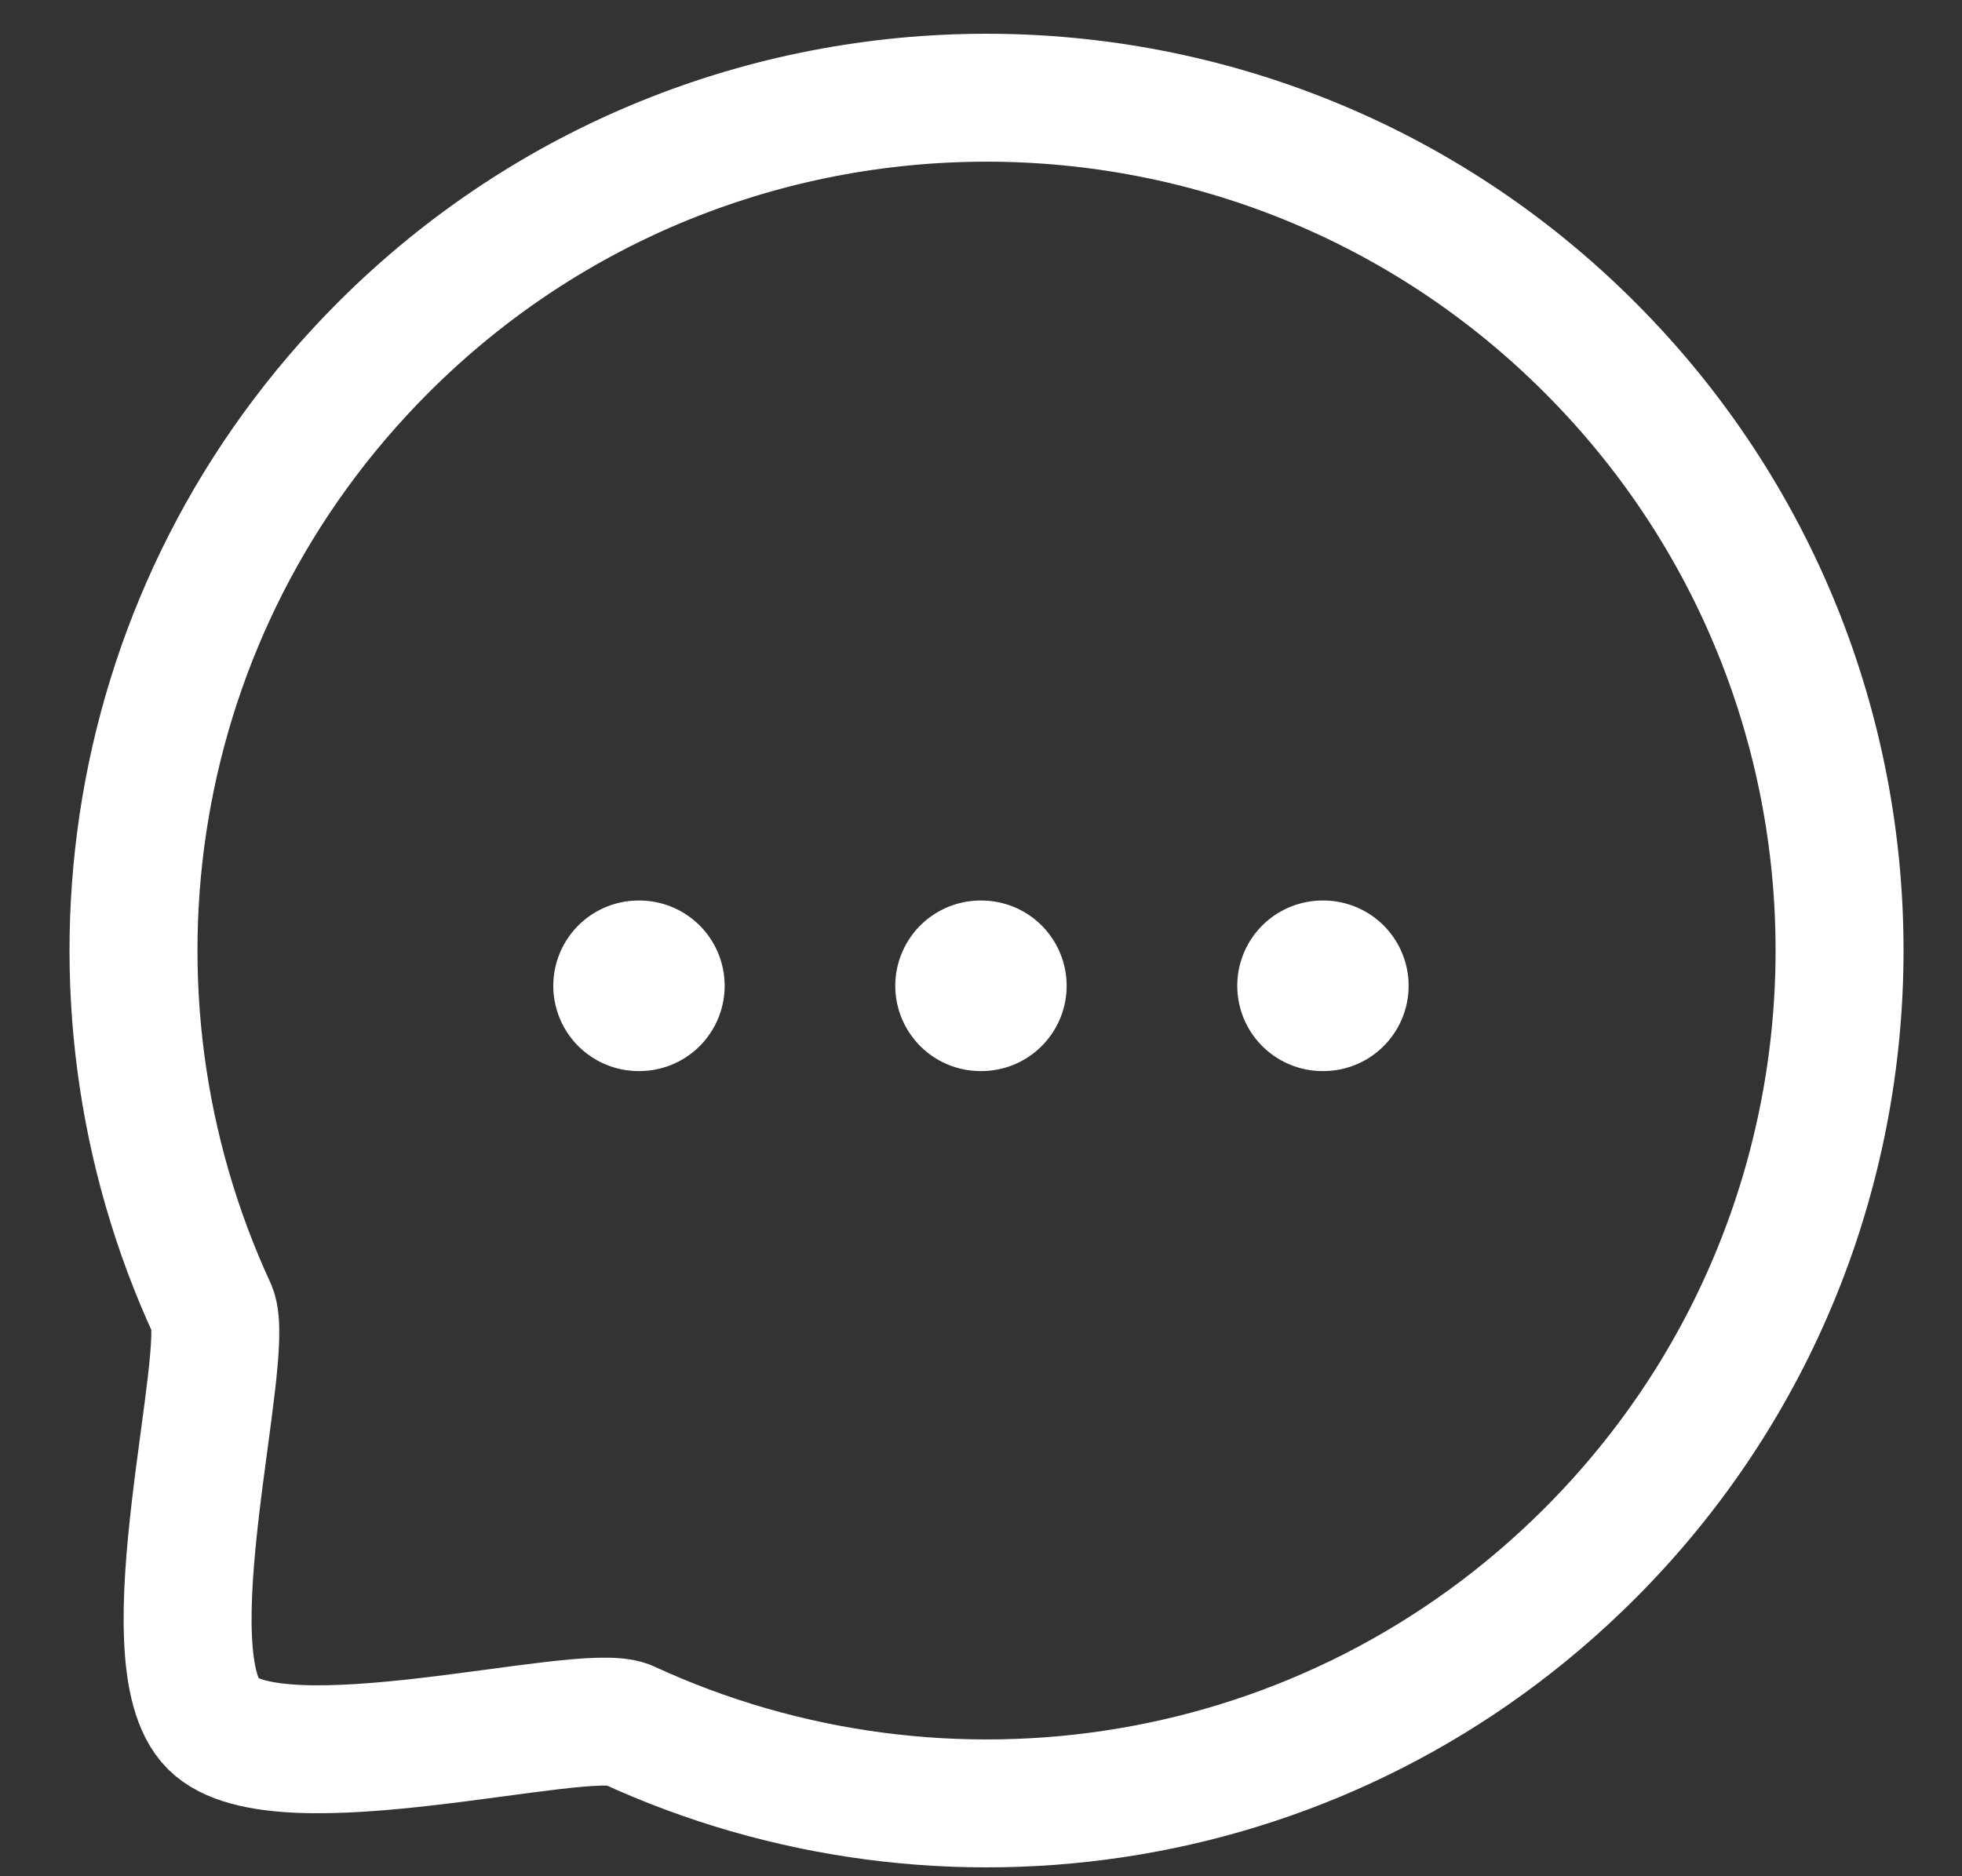 <svg width="23" height="22" viewBox="0 0 23 22" fill="none" xmlns="http://www.w3.org/2000/svg">
<rect x="0" y="0" width="23" height="22" fill="#333333" stroke="none"/>
<path d="M15.504 11.559H15.513" stroke="white" stroke-width="2" stroke-linecap="round" stroke-linejoin="round"/>
<path d="M11.495 11.559H11.504" stroke="white" stroke-width="2" stroke-linecap="round" stroke-linejoin="round"/>
<path d="M7.486 11.559H7.495" stroke="white" stroke-width="2" stroke-linecap="round" stroke-linejoin="round"/>
<path fill-rule="evenodd" clip-rule="evenodd" d="M18.636 18.216C15.581 21.272 11.054 21.933 7.351 20.22C6.804 20 3.266 20.98 2.498 20.213C1.73 19.445 2.711 15.906 2.491 15.359C0.778 11.657 1.439 7.129 4.495 4.073C8.396 0.17 14.735 0.17 18.636 4.073C22.545 7.982 22.537 14.314 18.636 18.216Z" stroke="white" stroke-width="1.5" stroke-linecap="round" stroke-linejoin="round"/>
</svg>
